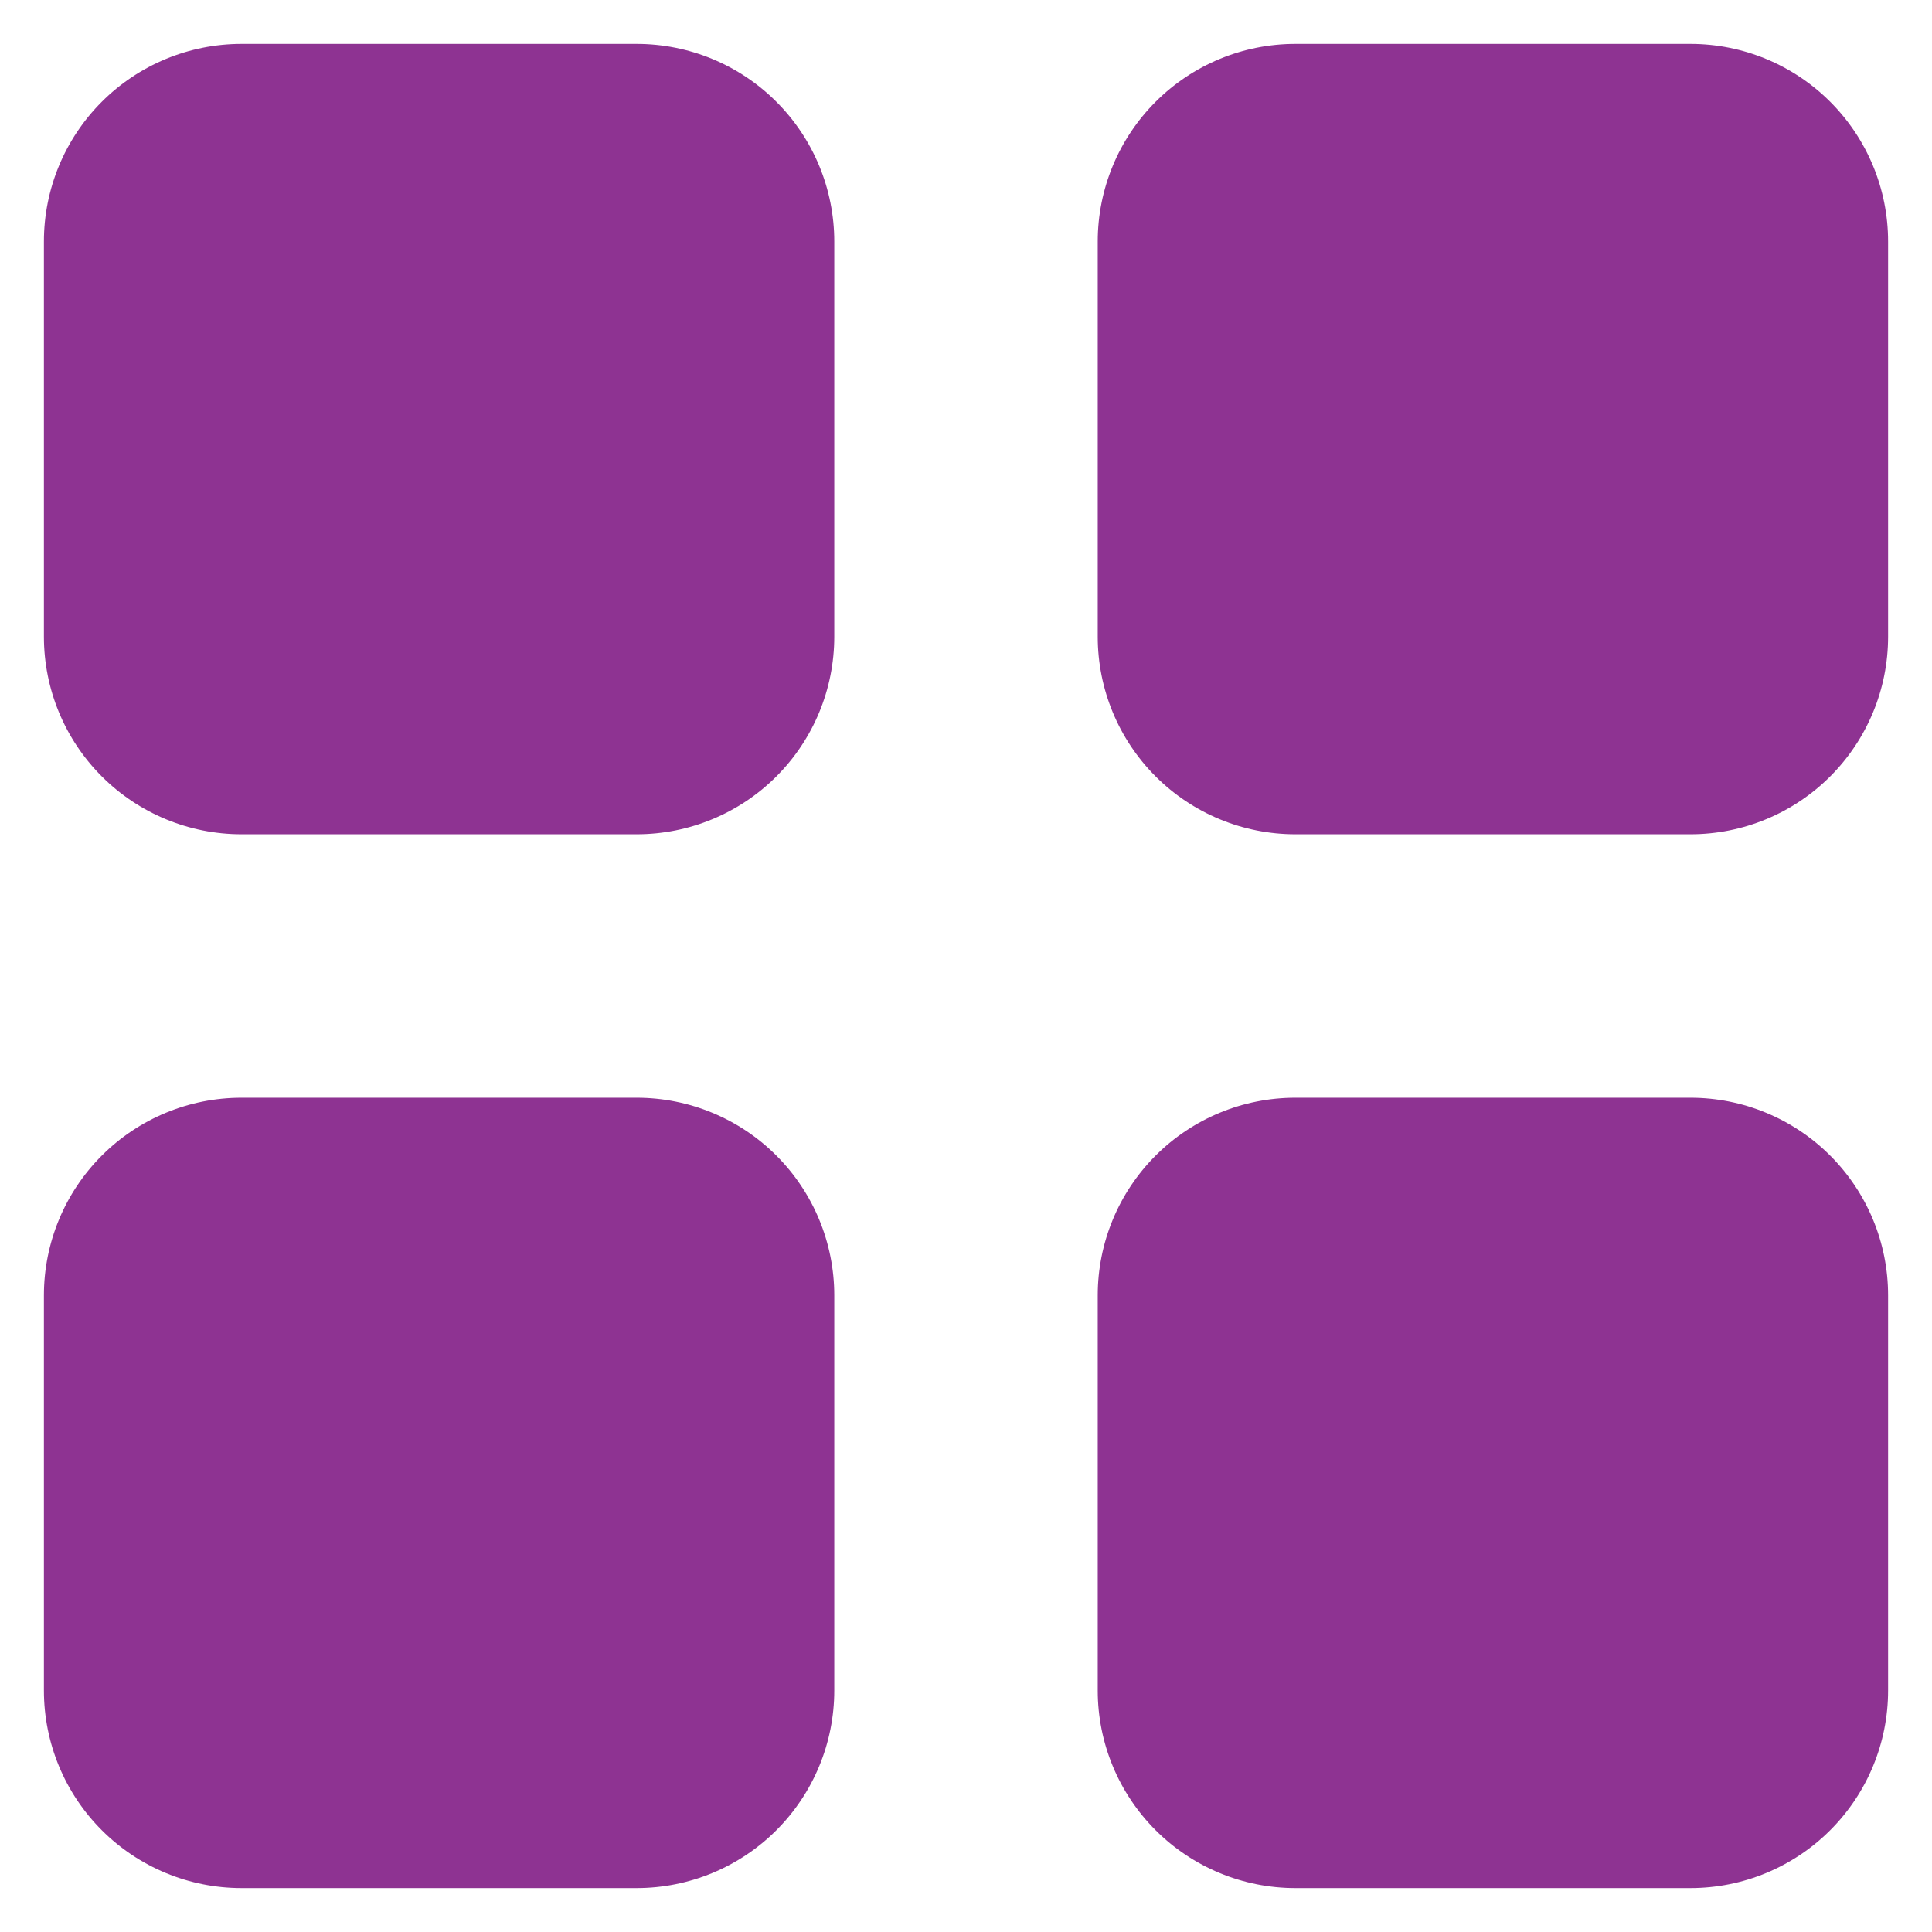 <svg width="22" height="22" viewBox="0 0 22 22" fill="none" xmlns="http://www.w3.org/2000/svg">
<path d="M0.5 2.75C0.5 2.153 0.737 1.581 1.159 1.159C1.581 0.737 2.153 0.5 2.75 0.5H7.25C7.847 0.5 8.419 0.737 8.841 1.159C9.263 1.581 9.5 2.153 9.5 2.75V7.25C9.5 7.847 9.263 8.419 8.841 8.841C8.419 9.263 7.847 9.5 7.25 9.5H2.75C2.153 9.5 1.581 9.263 1.159 8.841C0.737 8.419 0.5 7.847 0.5 7.25V2.75ZM12.5 2.75C12.5 2.153 12.737 1.581 13.159 1.159C13.581 0.737 14.153 0.5 14.75 0.5H19.25C19.847 0.5 20.419 0.737 20.841 1.159C21.263 1.581 21.5 2.153 21.5 2.75V7.25C21.5 7.847 21.263 8.419 20.841 8.841C20.419 9.263 19.847 9.5 19.25 9.5H14.75C14.153 9.5 13.581 9.263 13.159 8.841C12.737 8.419 12.5 7.847 12.5 7.25V2.75ZM0.5 14.75C0.5 14.153 0.737 13.581 1.159 13.159C1.581 12.737 2.153 12.5 2.75 12.5H7.25C7.847 12.5 8.419 12.737 8.841 13.159C9.263 13.581 9.5 14.153 9.5 14.75V19.25C9.5 19.847 9.263 20.419 8.841 20.841C8.419 21.263 7.847 21.5 7.25 21.5H2.75C2.153 21.5 1.581 21.263 1.159 20.841C0.737 20.419 0.5 19.847 0.5 19.25V14.75ZM12.5 14.75C12.5 14.153 12.737 13.581 13.159 13.159C13.581 12.737 14.153 12.5 14.75 12.5H19.25C19.847 12.5 20.419 12.737 20.841 13.159C21.263 13.581 21.5 14.153 21.5 14.75V19.25C21.5 19.847 21.263 20.419 20.841 20.841C20.419 21.263 19.847 21.5 19.25 21.5H14.75C14.153 21.5 13.581 21.263 13.159 20.841C12.737 20.419 12.5 19.847 12.5 19.25V14.75Z" fill="#8E3392"/>
</svg>
